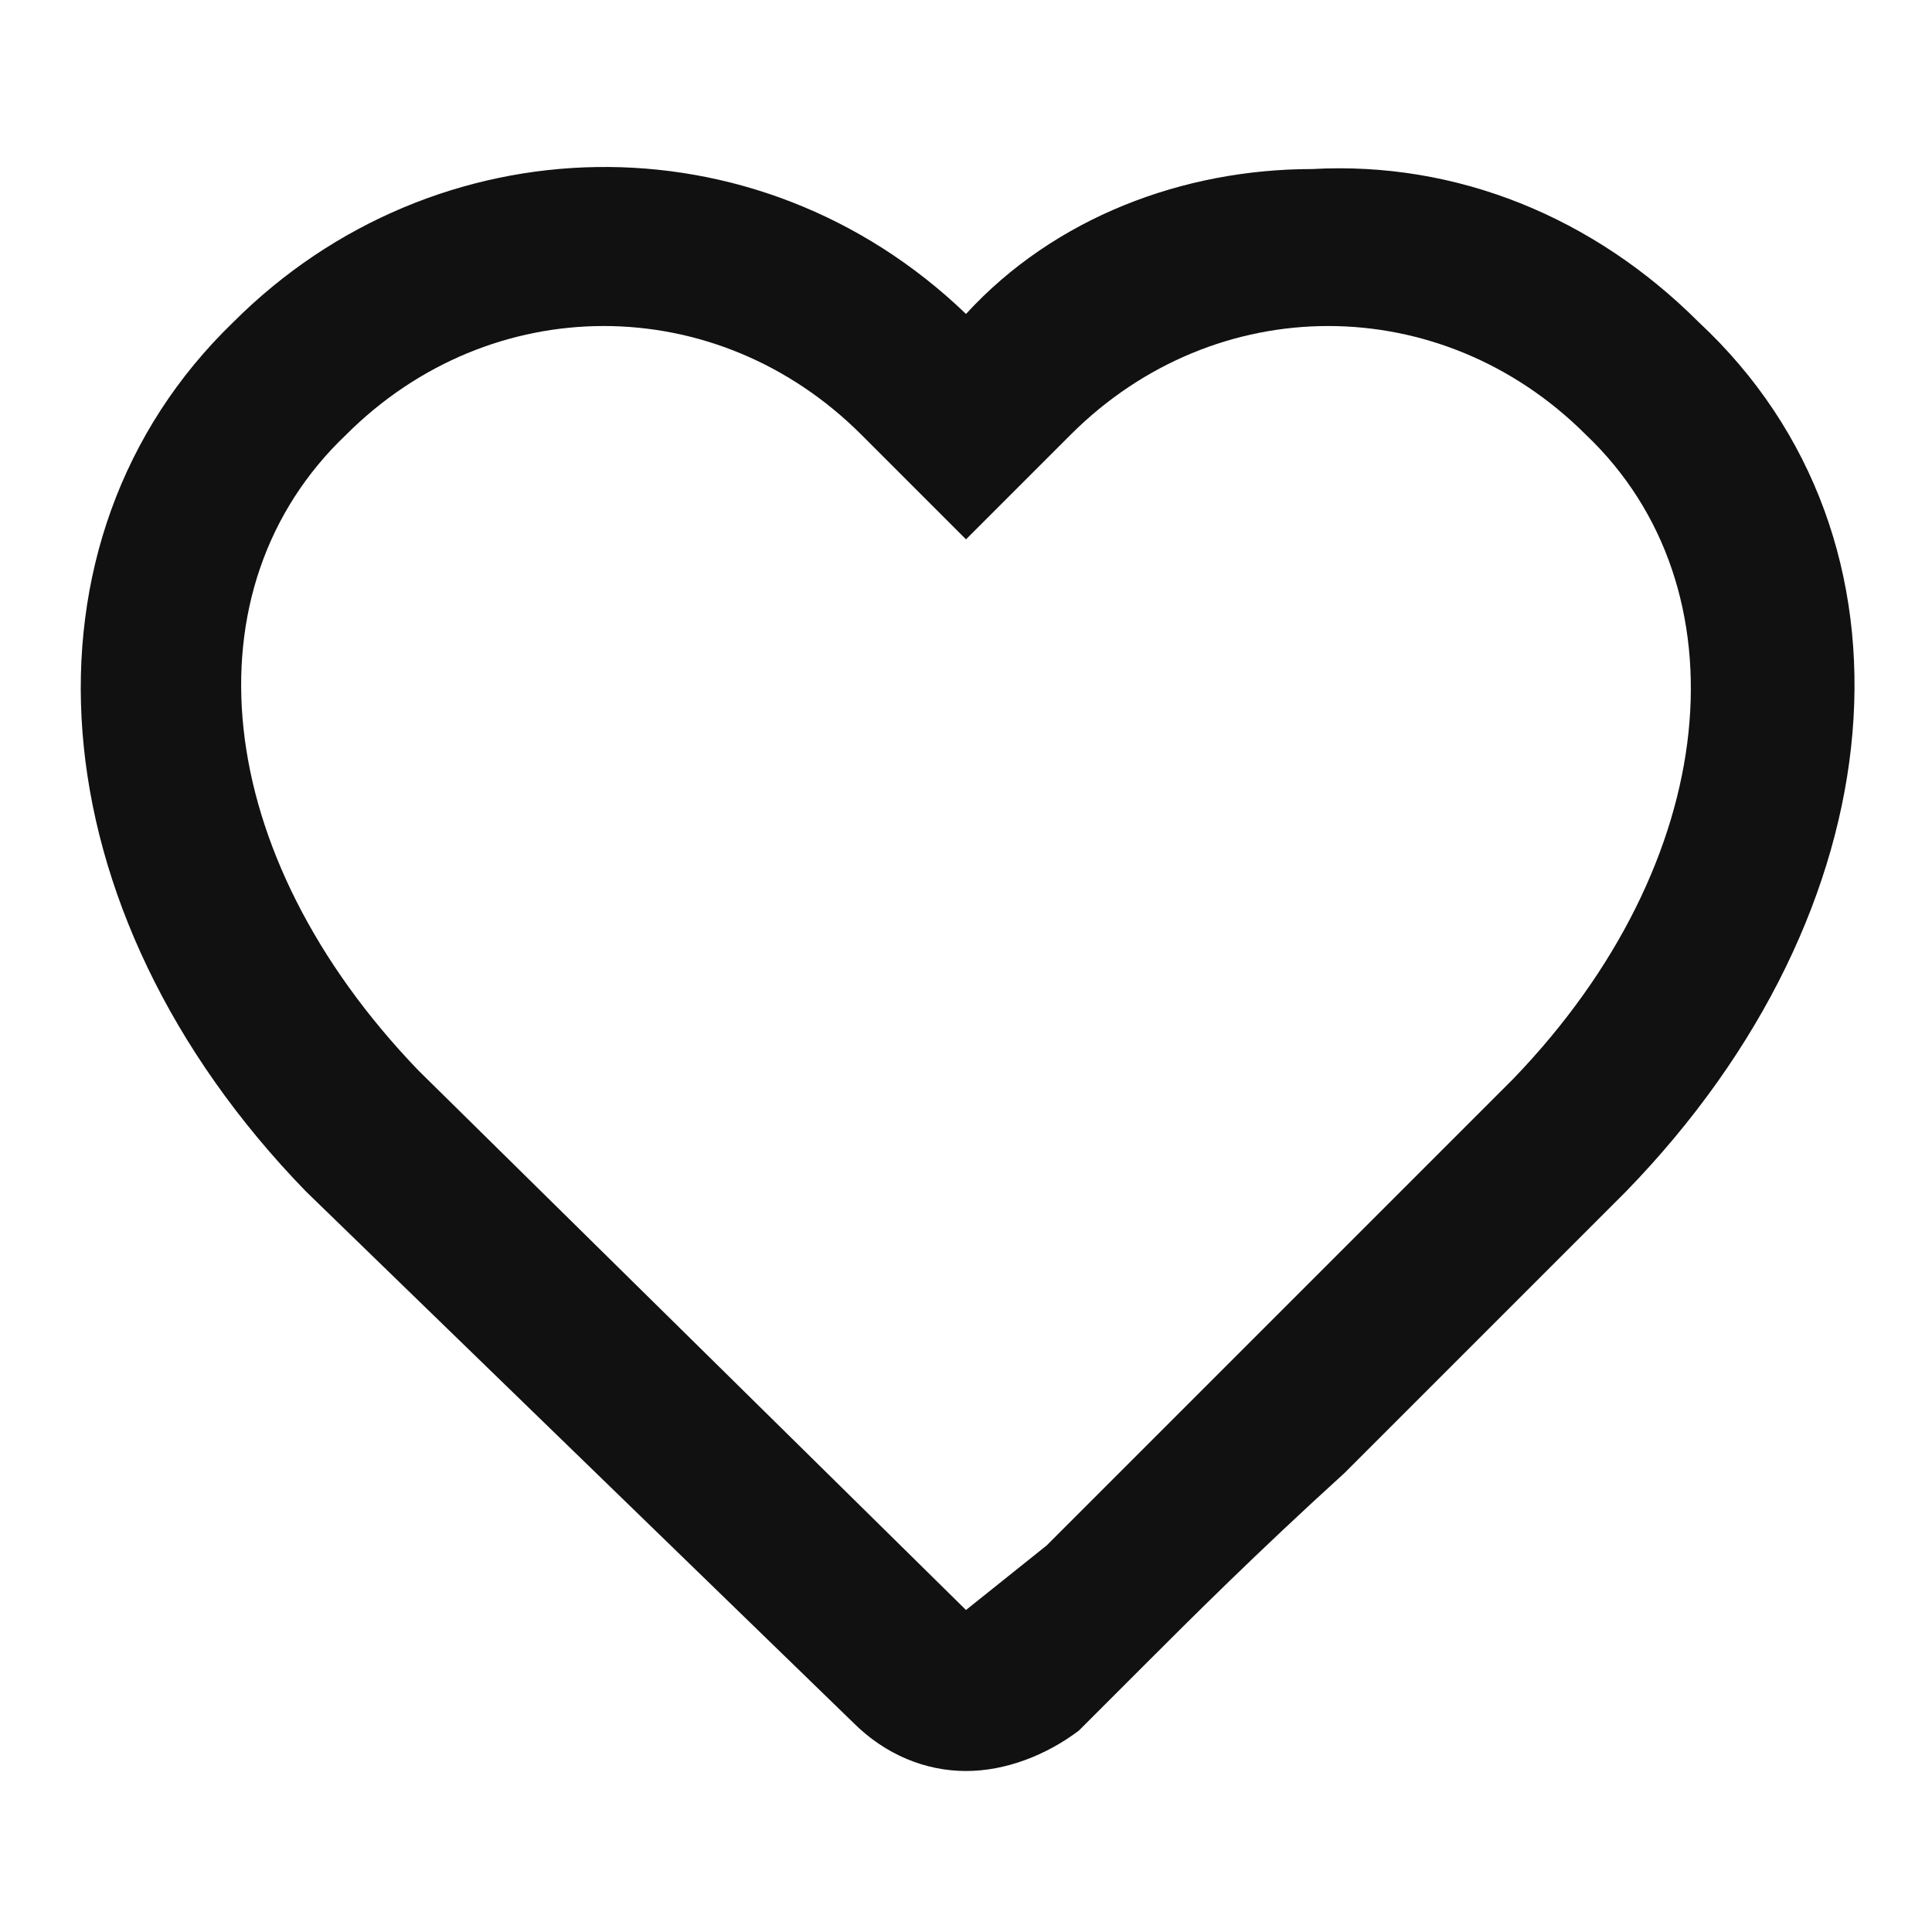 <?xml version="1.0" encoding="utf-8"?>
<!-- Generator: Adobe Illustrator 24.2.3, SVG Export Plug-In . SVG Version: 6.00 Build 0)  -->
<svg version="1.1" id="레이어_1" xmlns="http://www.w3.org/2000/svg" xmlns:xlink="http://www.w3.org/1999/xlink" x="0px"
	 y="0px" viewBox="0 0 24 24" style="enable-background:new 0 0 24 24;" xml:space="preserve">
<style type="text/css">
	.st0{fill:#111111;}
</style>
<path class="st0" d="M21.1,4c-1.3-1.3-3-2-4.8-1.9c-1.6,0-3.2,0.6-4.3,1.8C9.4,1.4,5.4,1.5,2.9,4c-2.8,2.7-2.5,7.3,0.9,10.8l6.8,6.6
	C11,21.8,11.5,22,12,22c0.5,0,1-0.2,1.4-0.5l0.2-0.2l0.6-0.6c0.6-0.6,1.4-1.4,2.5-2.4l2.4-2.4l1.1-1.1C23.6,11.3,24,6.7,21.1,4z
	 M18.8,13.4l-0.2,0.2l-0.8,0.8l-2.4,2.4c-1,1-1.8,1.8-2.4,2.4L12,20l-6.8-6.7c-2.6-2.7-2.9-6-0.9-7.9c1.8-1.8,4.6-1.8,6.4,0
	c0,0,0,0,0,0l0.1,0.1c0.1,0.1,0.2,0.2,0.3,0.3L12,6.7l0.9-0.9l0.3-0.3l0.1-0.1c1.8-1.8,4.6-1.8,6.4,0c0,0,0,0,0,0
	C21.7,7.3,21.4,10.7,18.8,13.4z"/>
</svg>

